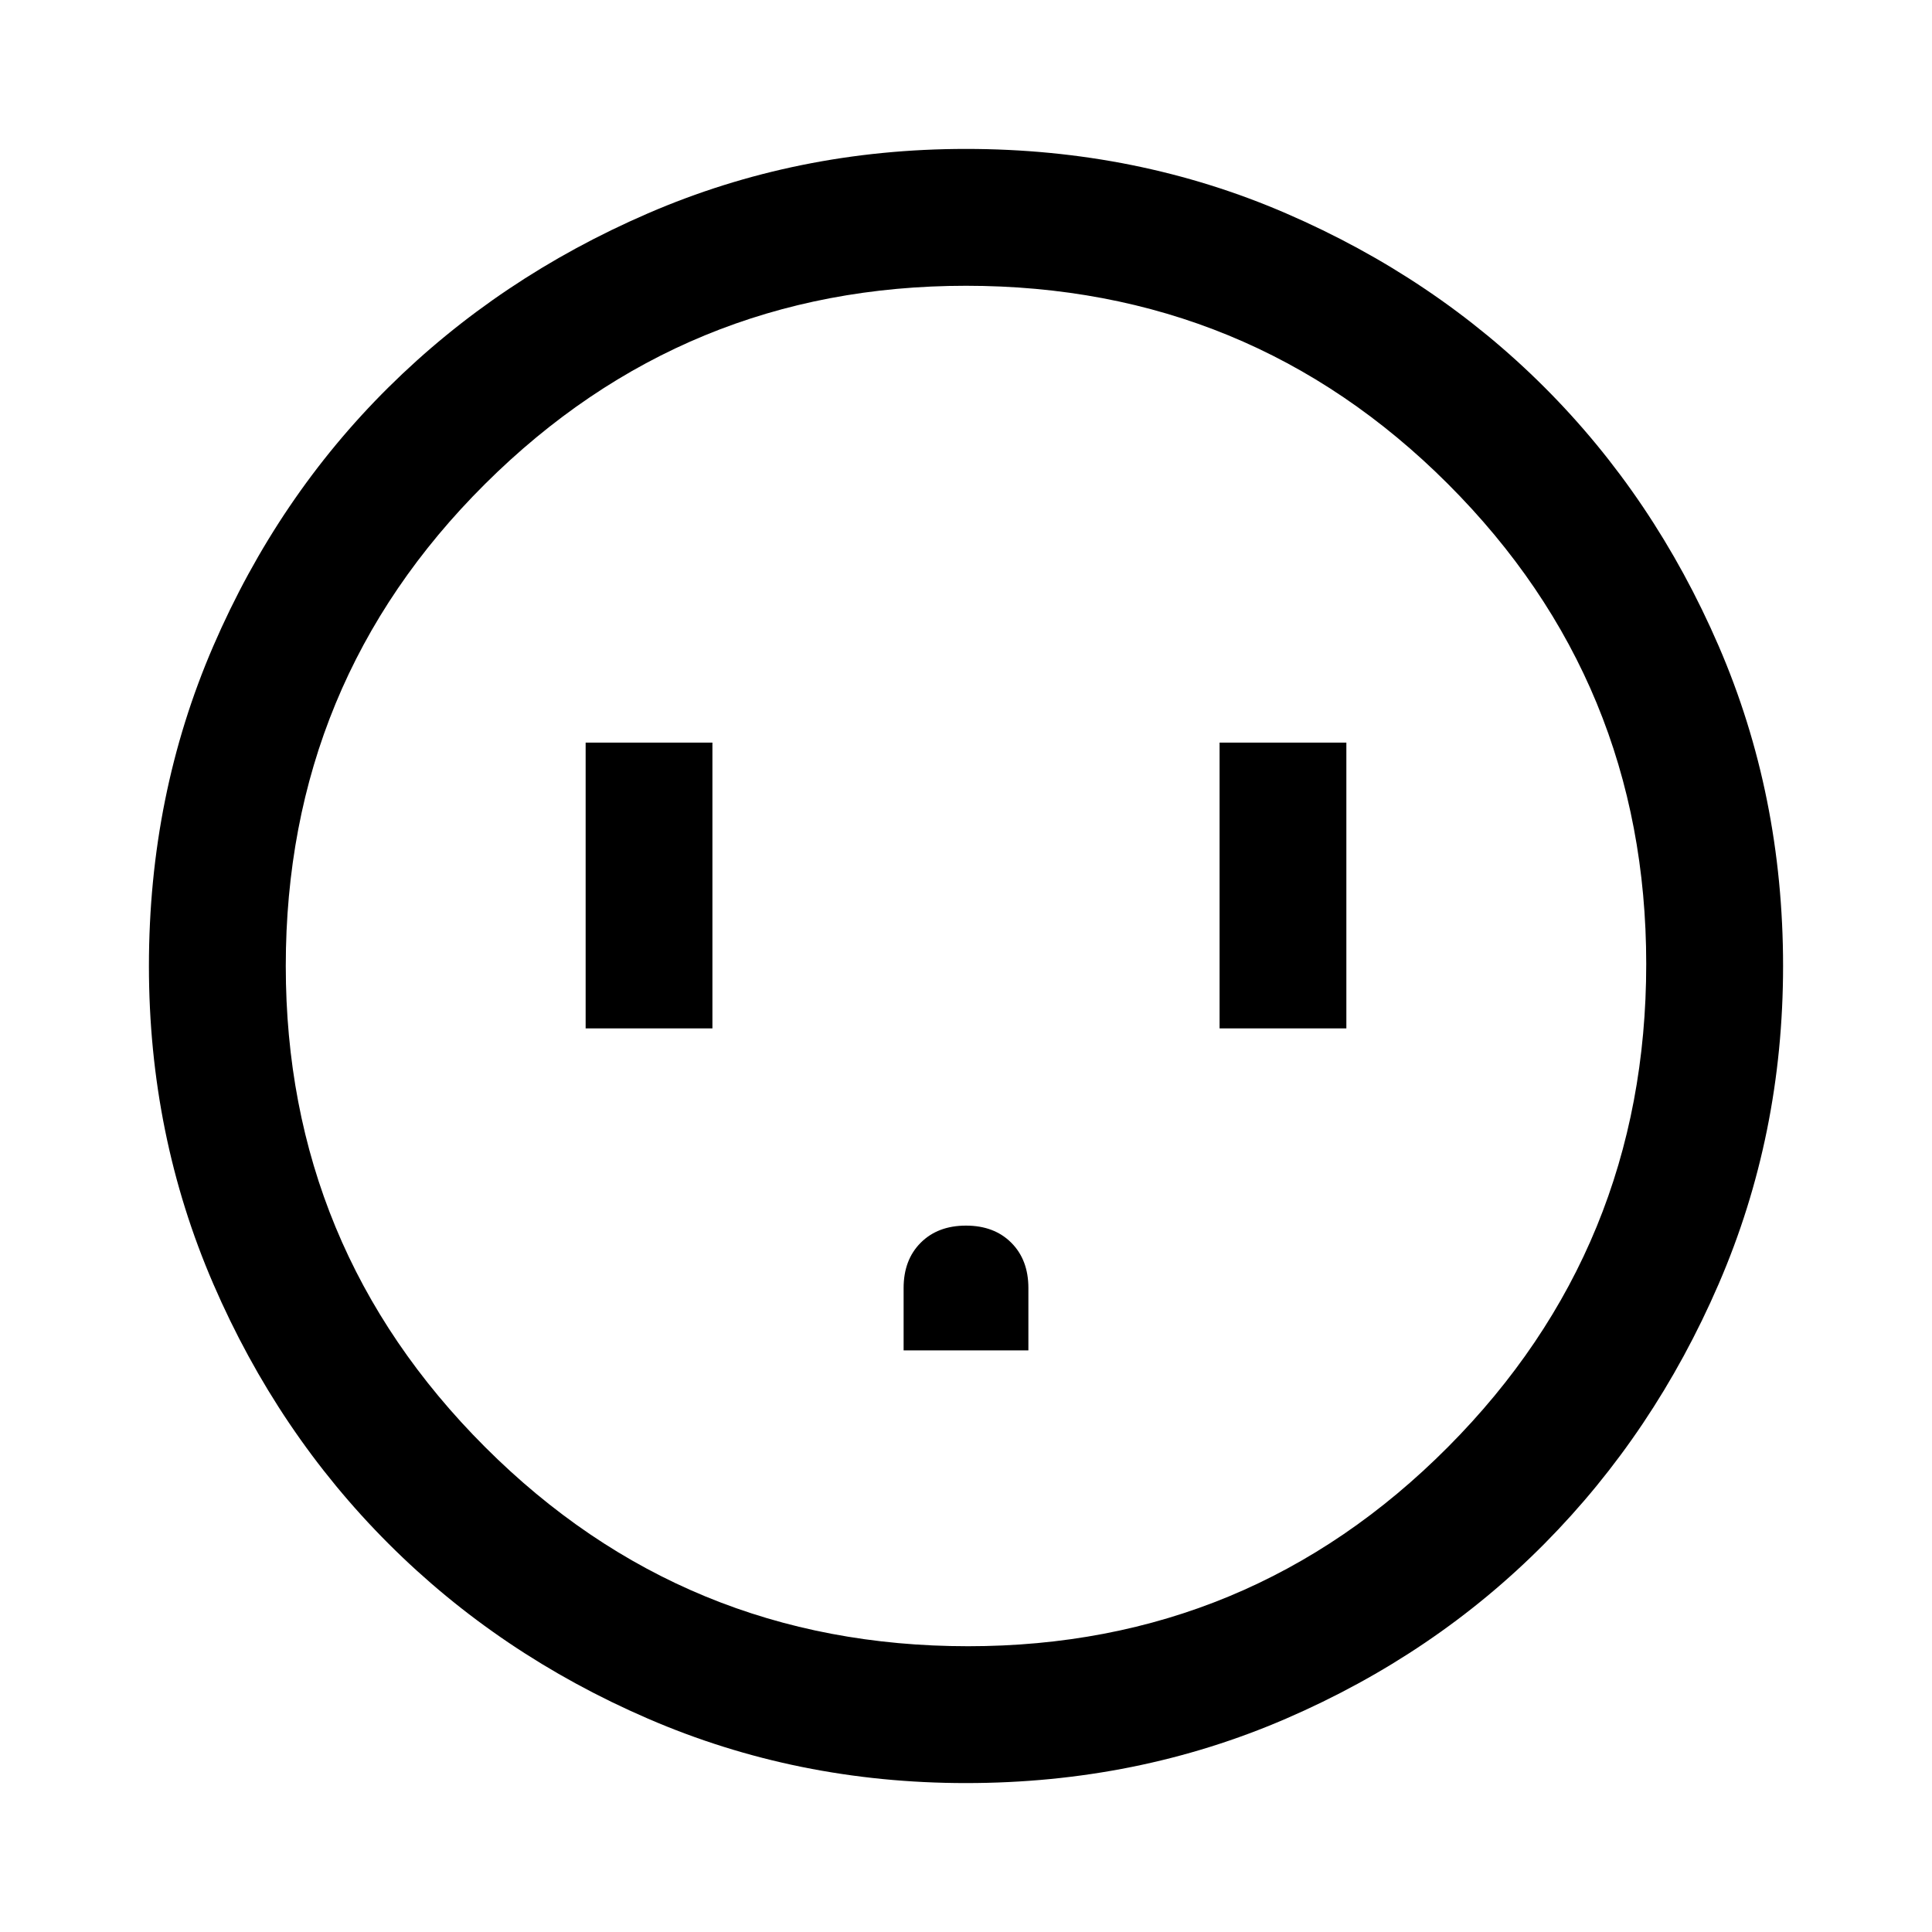 <svg xmlns="http://www.w3.org/2000/svg" width="48" height="48" viewBox="0 0 48 48"><path d="M14.55 25.55h3.15v-7.1h-3.15Zm7.9 8h3.1V32q0-.7-.425-1.125Q24.7 30.45 24 30.45t-1.125.425Q22.45 31.3 22.45 32Zm7.85-8h3.15v-7.1H30.3ZM24 44.3q-4.2 0-7.9-1.6t-6.45-4.35Q6.9 35.6 5.3 31.9 3.7 28.2 3.7 24q0-4.25 1.6-7.95t4.35-6.425Q12.4 6.9 16.1 5.3T24 3.7q4.25 0 7.95 1.6t6.425 4.325Q41.1 12.35 42.7 16.05q1.6 3.7 1.6 7.95 0 4.2-1.6 7.9t-4.325 6.45Q35.65 41.1 31.95 42.7q-3.7 1.6-7.95 1.6Zm.05-3.4q7 0 11.925-4.95Q40.9 31 40.9 23.95q0-7-4.925-11.925Q31.05 7.1 24 7.1q-7 0-11.95 4.925Q7.1 16.95 7.1 24q0 7 4.95 11.95 4.95 4.95 12 4.95ZM24 24Z"/></svg>